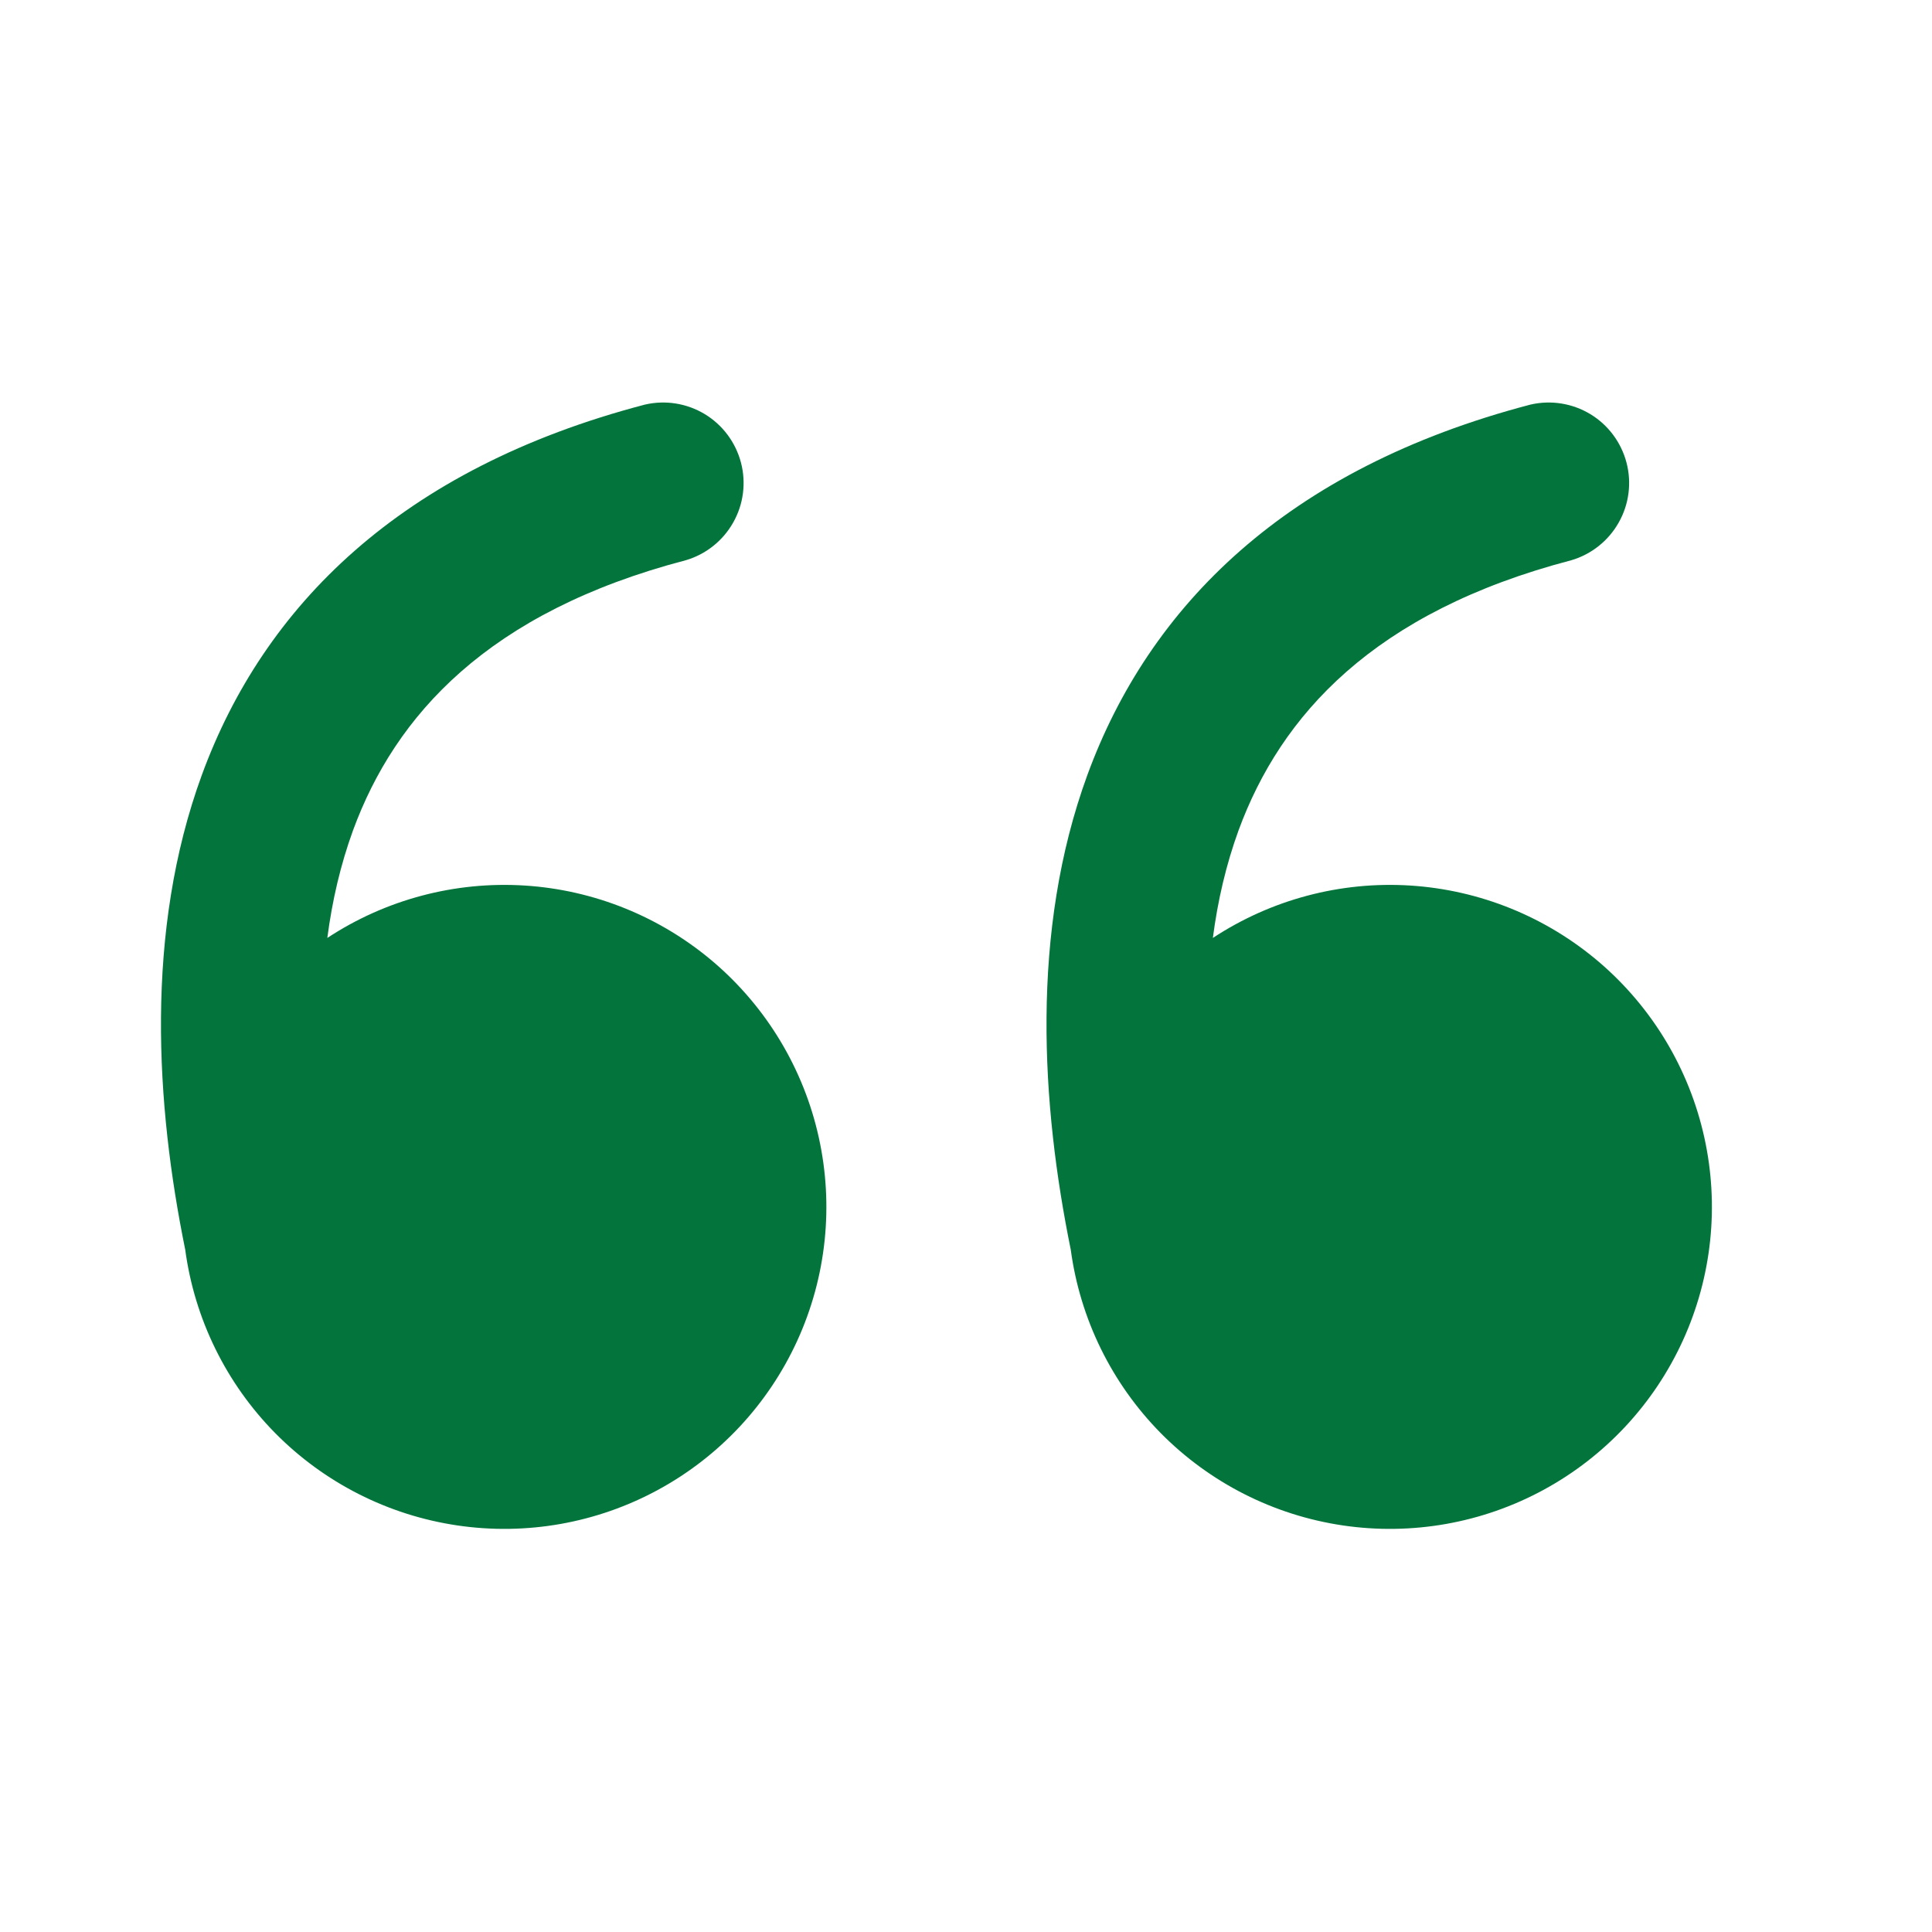 <svg width="40" height="40" viewBox="0 0 40 40" fill="none" xmlns="http://www.w3.org/2000/svg">
<g id="comma">
<path id="Vector" d="M6.777 19.419C7.985 18.624 9.419 18.243 10.862 18.334C12.305 18.425 13.68 18.983 14.779 19.923C15.877 20.864 16.64 22.136 16.952 23.549C17.264 24.961 17.109 26.436 16.509 27.752C15.909 29.068 14.898 30.153 13.627 30.844C12.357 31.535 10.896 31.794 9.466 31.582C8.035 31.37 6.712 30.699 5.696 29.669C4.681 28.639 4.028 27.307 3.835 25.874C3.227 22.886 2.99 19.294 4.18 16.042C5.457 12.559 8.287 9.702 13.355 8.376C13.778 8.279 14.221 8.35 14.592 8.574C14.963 8.799 15.231 9.159 15.341 9.578C15.451 9.997 15.393 10.443 15.179 10.82C14.966 11.197 14.614 11.477 14.199 11.599C10.099 12.672 8.182 14.816 7.31 17.189C7.052 17.897 6.877 18.646 6.777 19.419Z" fill="#03753C"/>
<path id="Vector_2" d="M25.111 19.419C26.319 18.624 27.753 18.243 29.196 18.334C30.639 18.425 32.014 18.983 33.113 19.923C34.211 20.864 34.974 22.136 35.286 23.549C35.598 24.961 35.443 26.436 34.843 27.752C34.243 29.068 33.232 30.153 31.961 30.844C30.691 31.535 29.23 31.794 27.799 31.582C26.369 31.37 25.046 30.699 24.03 29.669C23.015 28.639 22.362 27.307 22.169 25.874C21.561 22.886 21.324 19.294 22.514 16.042C23.791 12.559 26.621 9.702 31.689 8.376C32.112 8.279 32.555 8.35 32.926 8.574C33.297 8.799 33.565 9.159 33.675 9.578C33.785 9.997 33.727 10.443 33.513 10.82C33.3 11.197 32.948 11.477 32.533 11.599C28.433 12.672 26.516 14.816 25.644 17.189C25.386 17.897 25.211 18.646 25.111 19.419Z" fill="#03753C"/>
</g>
</svg>
